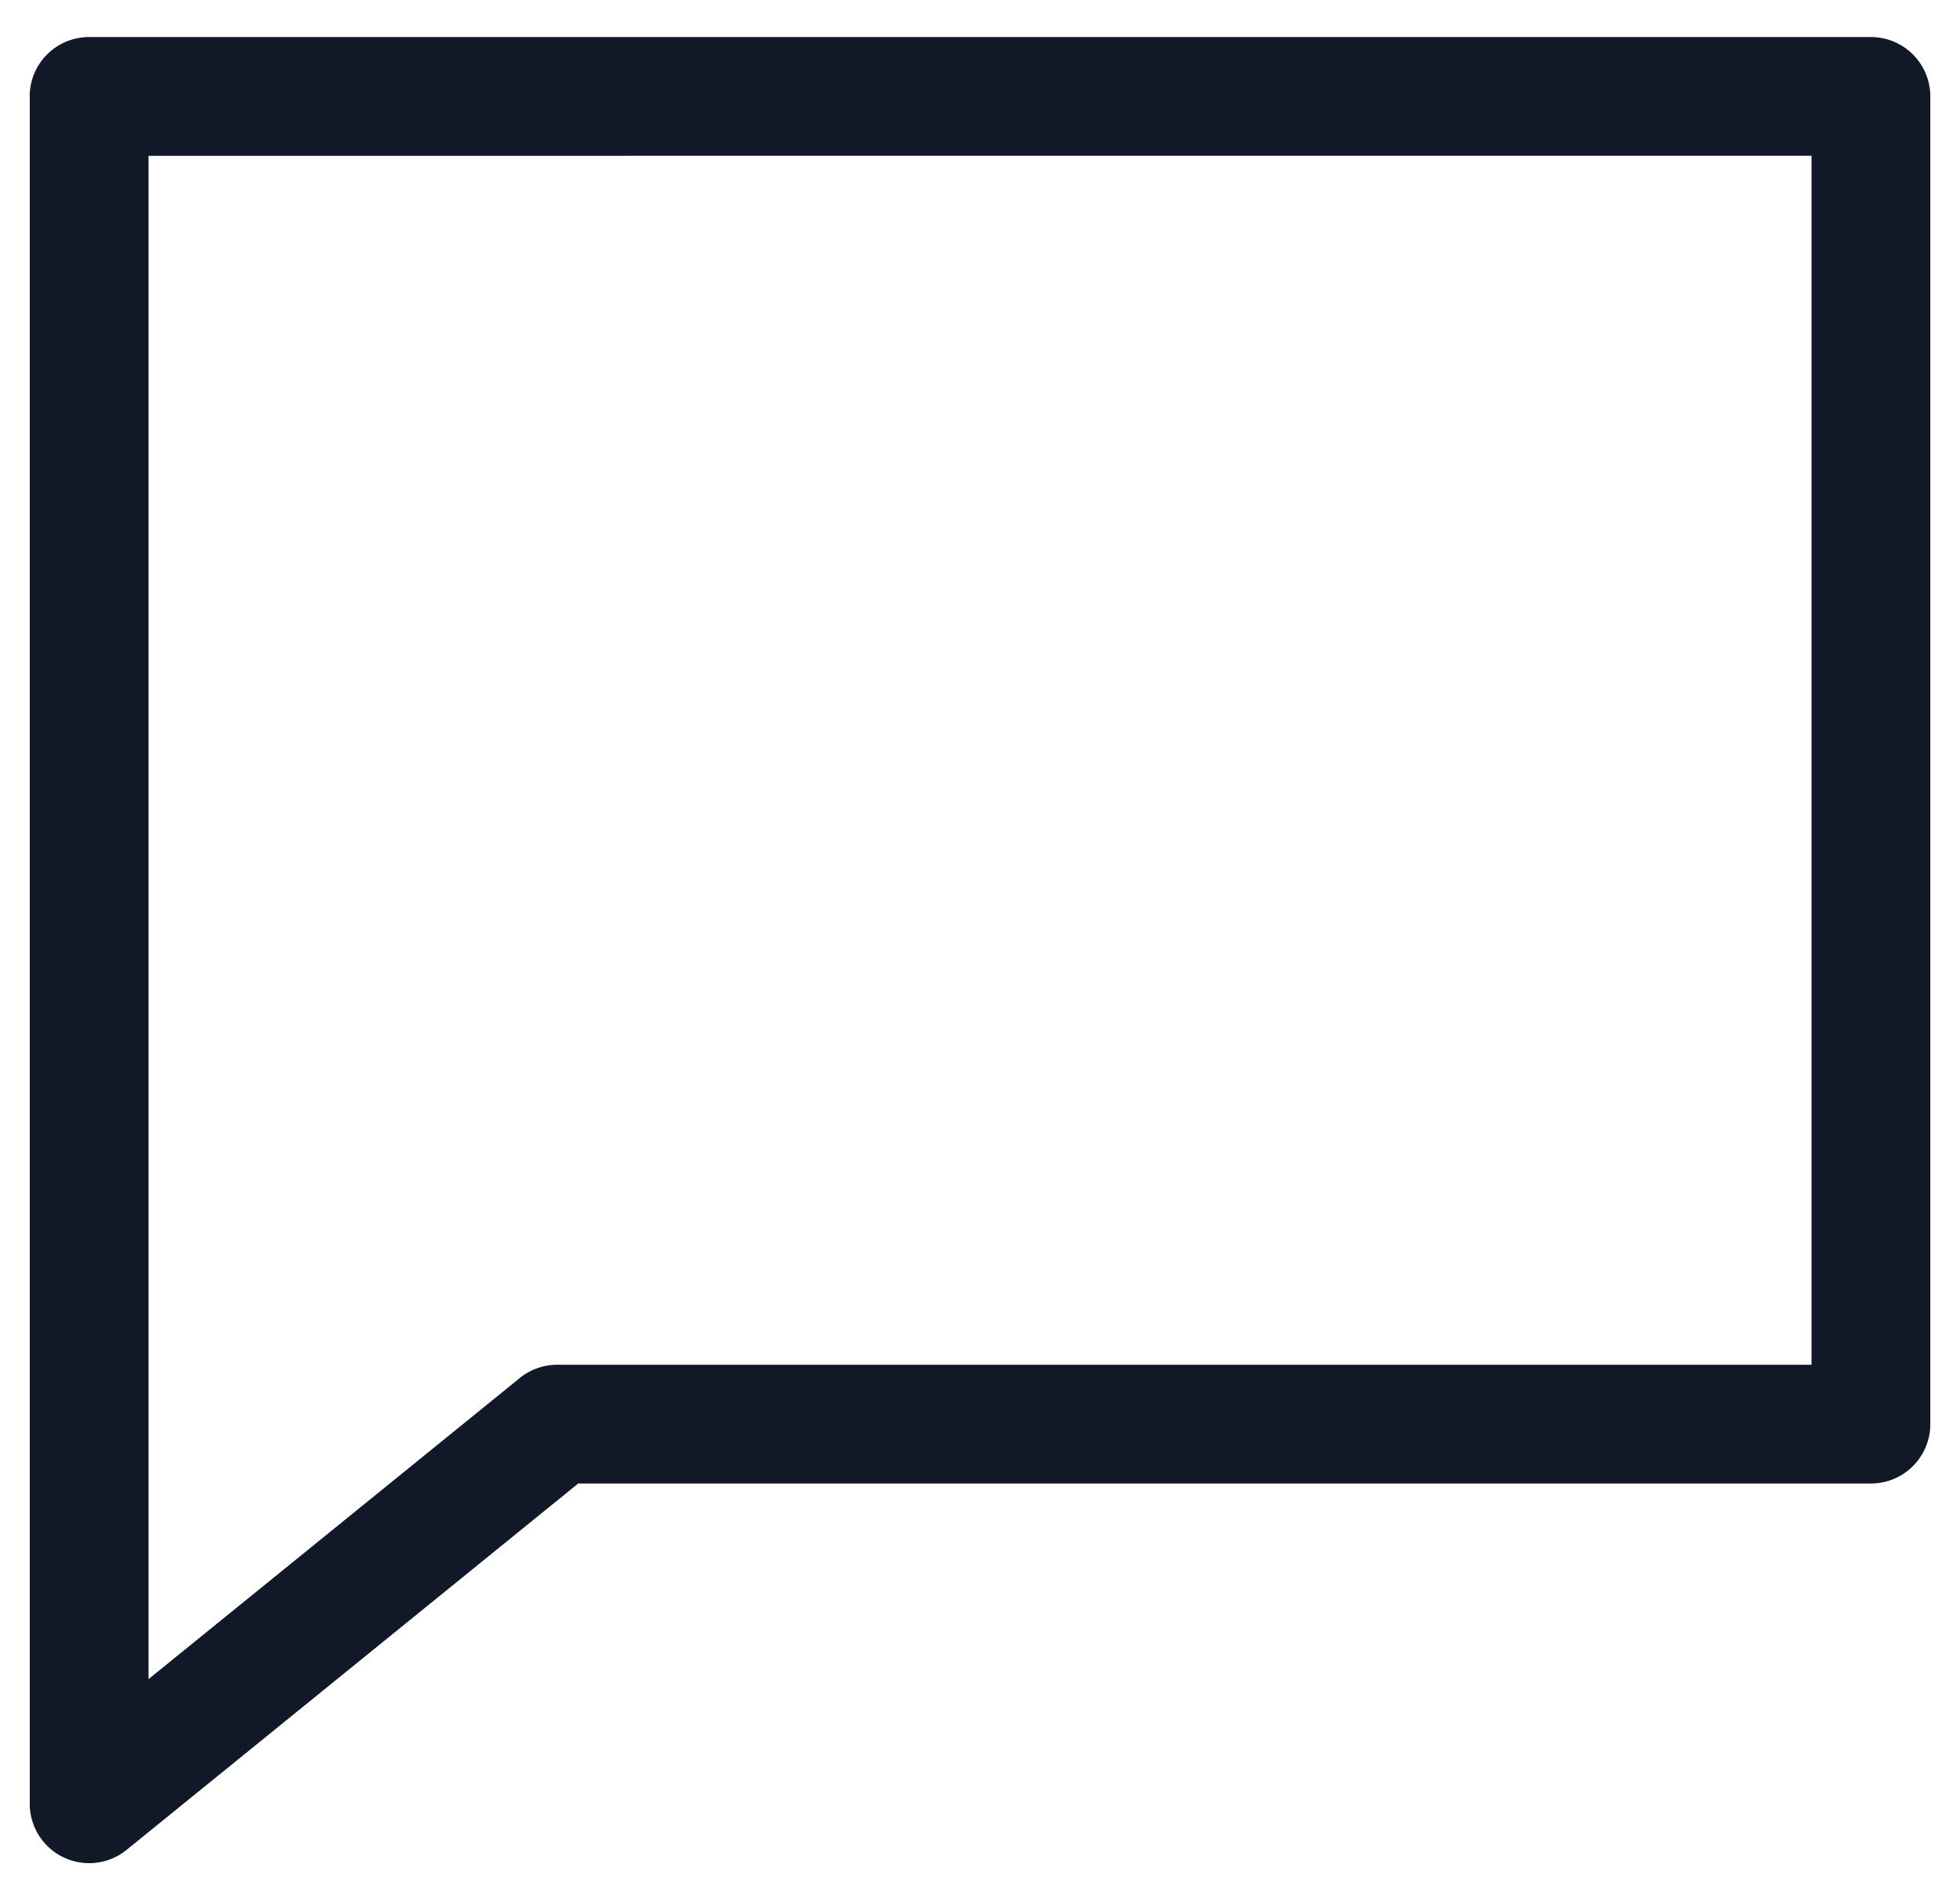 <svg xmlns="http://www.w3.org/2000/svg" width="33" height="32" fill="none" viewBox="0 0 33 32"><path fill="#111827" fill-rule="evenodd" d="M.5 1.624a1 1 0 0 1 1-1H31.5a1 1 0 0 1 1 1v22.359a1 1 0 0 1-1 1H9.735l-7.604 6.17a1 1 0 0 1-1.63-.777V1.624m2 1v25.653l6.25-5.07a1 1 0 0 1 .63-.224H30.5V2.623z" clip-rule="evenodd"/></svg>